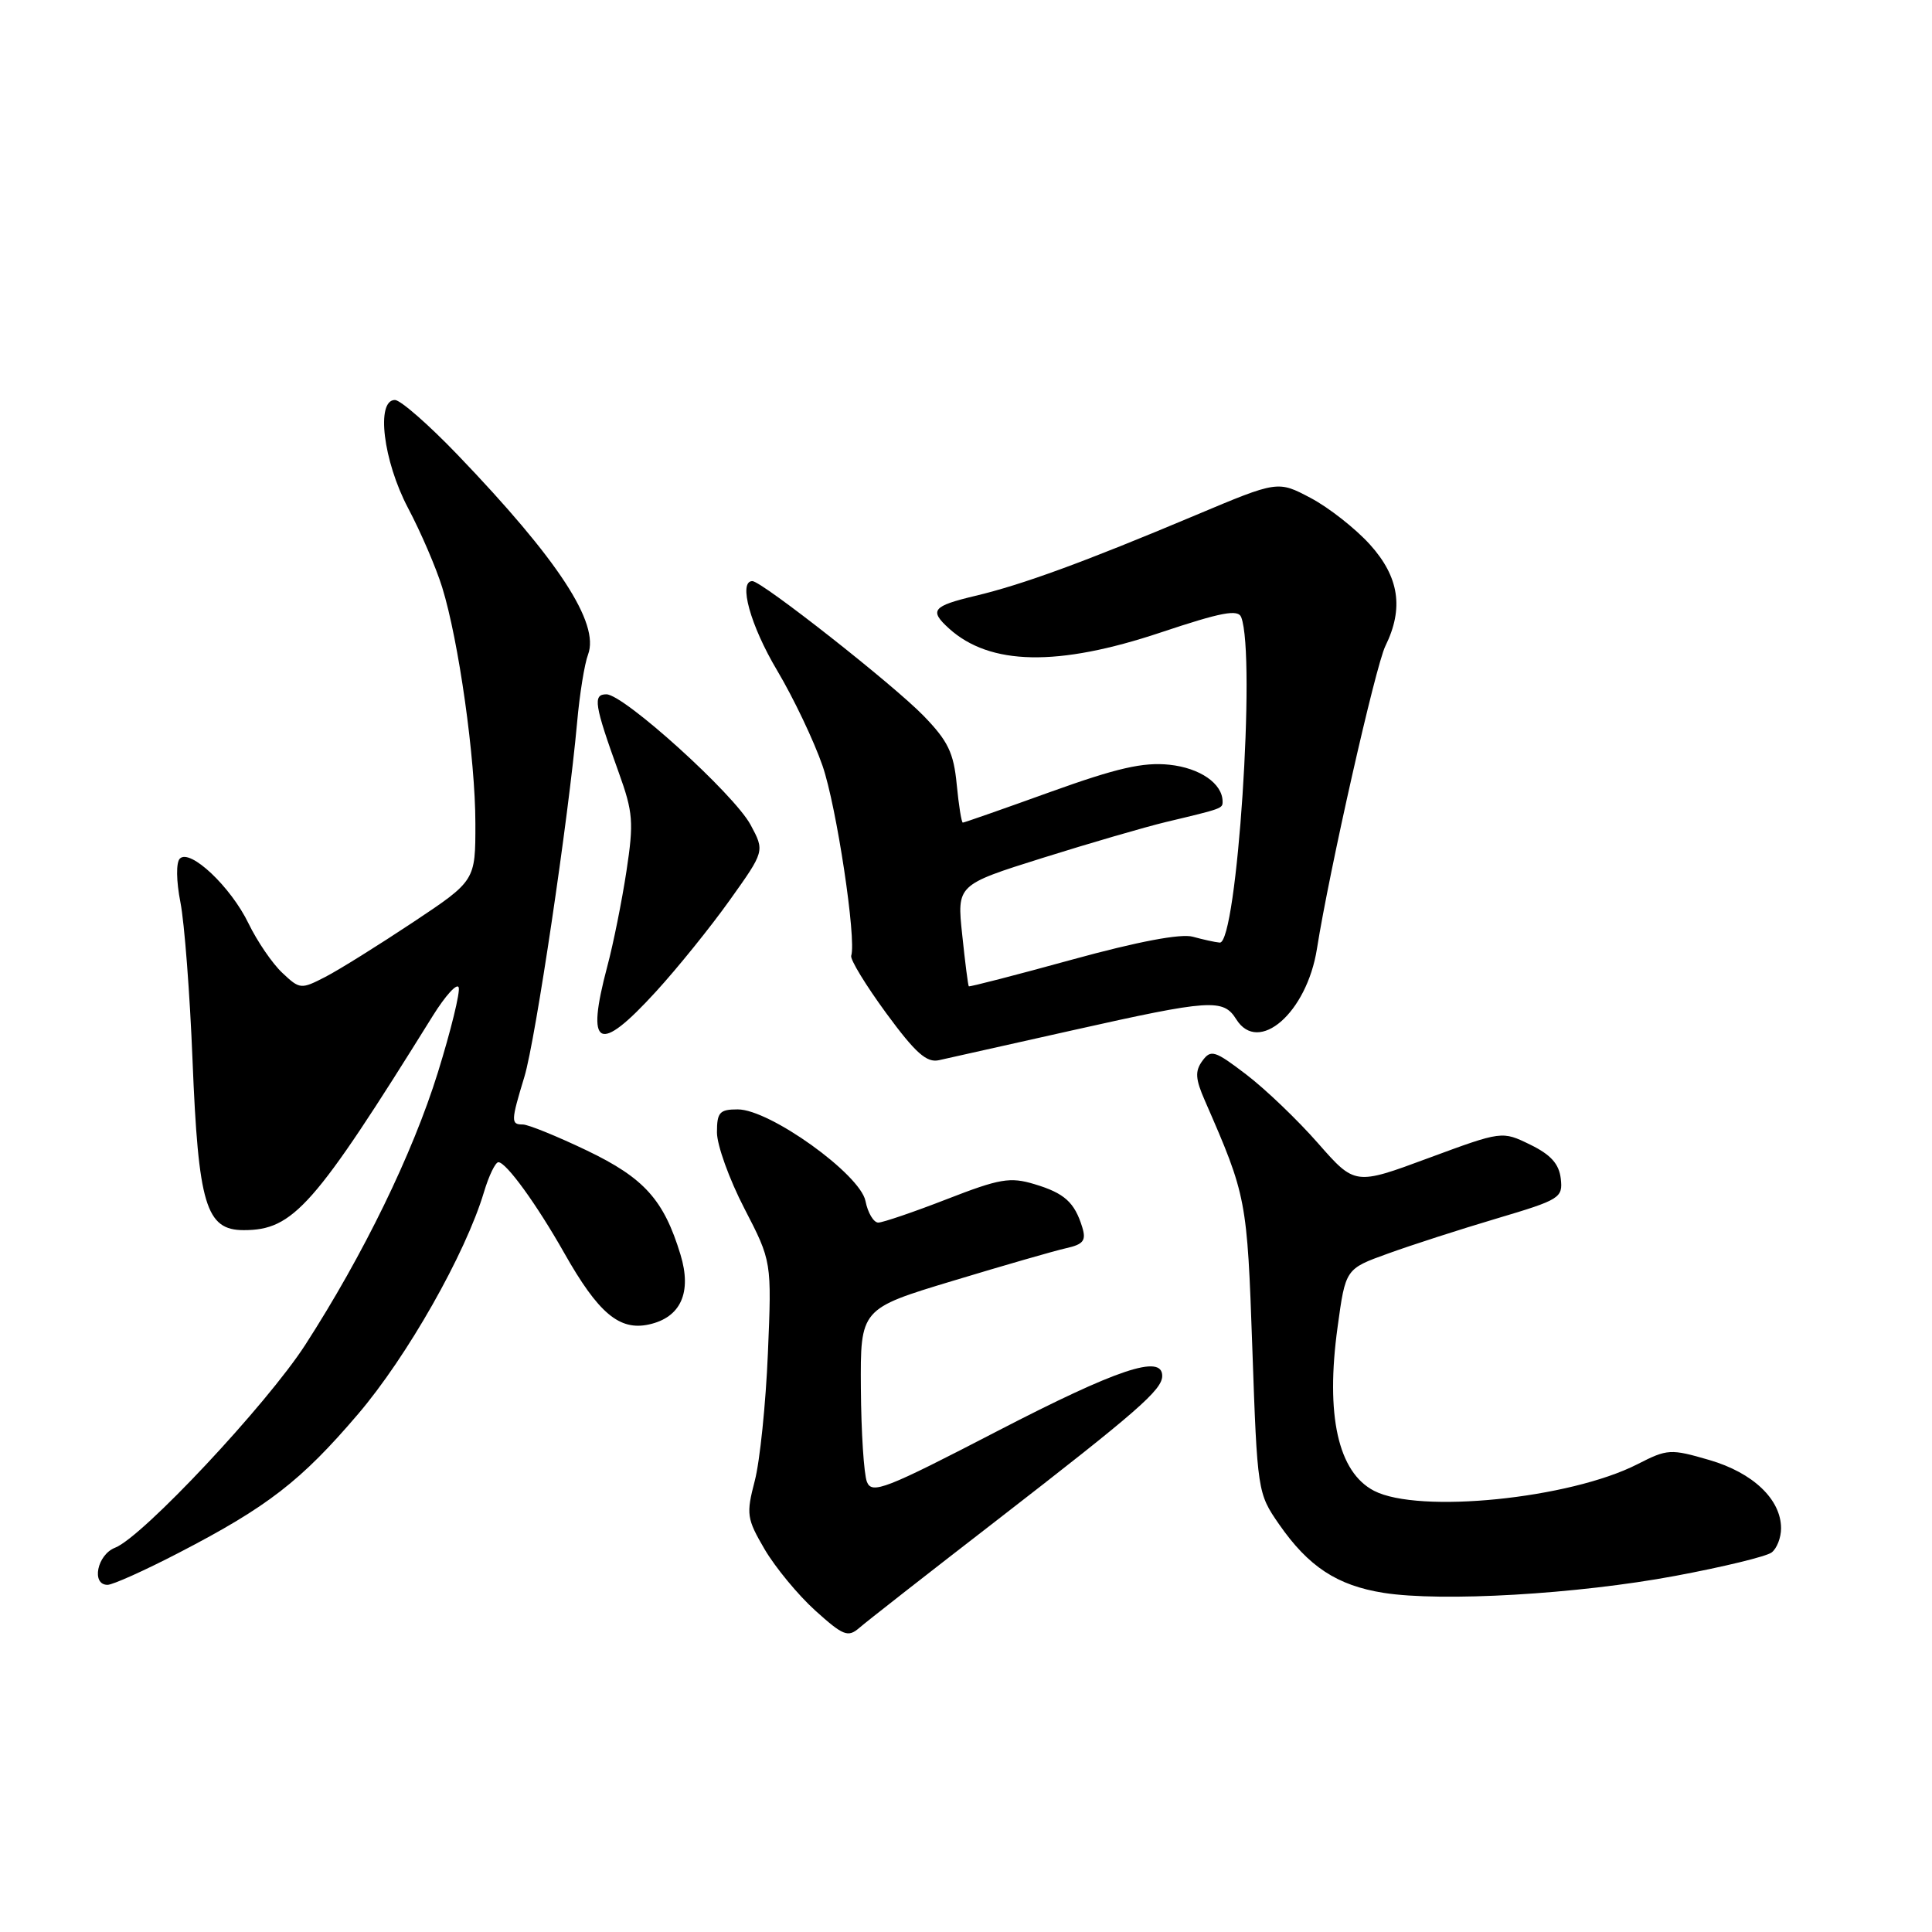 <?xml version="1.0" encoding="UTF-8" standalone="no"?>
<!DOCTYPE svg PUBLIC "-//W3C//DTD SVG 1.1//EN" "http://www.w3.org/Graphics/SVG/1.1/DTD/svg11.dtd" >
<svg xmlns="http://www.w3.org/2000/svg" xmlns:xlink="http://www.w3.org/1999/xlink" version="1.1" viewBox="0 0 256 256">
 <g >
 <path fill="currentColor"
d=" M 132.00 201.51 C 150.76 186.98 154.00 184.16 154.00 182.31 C 154.00 179.41 148.06 181.40 132.21 189.60 C 117.26 197.35 115.53 198.02 114.87 196.35 C 114.47 195.33 114.11 189.76 114.07 183.96 C 114.00 173.42 114.00 173.42 126.25 169.72 C 132.99 167.68 139.75 165.73 141.28 165.39 C 143.56 164.88 143.94 164.38 143.41 162.63 C 142.39 159.31 141.05 158.10 137.08 156.91 C 133.84 155.93 132.47 156.17 125.45 158.90 C 121.08 160.60 116.99 161.99 116.38 162.00 C 115.76 162.00 114.99 160.71 114.68 159.14 C 113.97 155.59 101.99 146.99 97.75 147.00 C 95.35 147.00 95.00 147.39 95.00 150.05 C 95.00 151.73 96.63 156.26 98.63 160.12 C 102.26 167.14 102.26 167.14 101.75 179.32 C 101.47 186.02 100.69 193.62 100.01 196.22 C 98.86 200.64 98.94 201.22 101.33 205.31 C 102.74 207.70 105.75 211.35 108.03 213.41 C 111.72 216.74 112.36 216.99 113.84 215.72 C 114.75 214.92 122.92 208.53 132.00 201.51 Z  M 222.00 208.81 C 228.32 207.63 234.06 206.24 234.75 205.71 C 235.44 205.19 236.00 203.75 236.00 202.51 C 236.00 198.68 232.28 195.14 226.50 193.46 C 221.35 191.96 220.95 191.98 216.96 194.02 C 208.00 198.59 188.00 200.61 182.07 197.54 C 177.30 195.07 175.62 187.55 177.24 175.82 C 178.29 168.13 178.29 168.13 183.90 166.11 C 186.98 164.99 193.46 162.90 198.31 161.46 C 206.73 158.96 207.10 158.72 206.81 156.17 C 206.58 154.22 205.49 153.00 202.76 151.67 C 199.03 149.85 199.03 149.85 189.28 153.45 C 179.54 157.06 179.54 157.06 174.64 151.48 C 171.95 148.41 167.68 144.32 165.15 142.39 C 160.96 139.19 160.45 139.03 159.32 140.57 C 158.32 141.94 158.39 142.97 159.67 145.88 C 165.18 158.50 165.25 158.86 165.94 178.66 C 166.60 197.65 166.64 197.87 169.48 201.97 C 173.38 207.59 177.17 210.08 183.32 211.06 C 191.05 212.28 209.01 211.24 222.00 208.81 Z  M 23.70 205.75 C 35.46 199.66 39.90 196.22 47.43 187.39 C 53.95 179.76 61.69 166.11 64.13 157.95 C 64.78 155.78 65.64 154.00 66.04 154.00 C 67.07 154.00 71.11 159.57 74.76 166.02 C 79.27 174.00 82.07 176.36 85.98 175.50 C 90.20 174.58 91.70 171.27 90.17 166.25 C 87.96 158.98 85.37 156.10 77.77 152.45 C 73.80 150.55 69.98 149.00 69.28 149.00 C 67.68 149.00 67.69 148.59 69.49 142.66 C 70.96 137.81 75.32 108.47 76.47 95.73 C 76.80 92.01 77.45 87.96 77.92 86.73 C 79.48 82.58 73.99 74.18 60.62 60.25 C 56.79 56.26 53.06 53.00 52.33 53.00 C 49.79 53.00 50.77 61.06 54.07 67.32 C 55.76 70.51 57.79 75.24 58.59 77.82 C 60.78 84.88 62.99 100.55 62.99 109.10 C 63.00 116.70 63.00 116.70 54.72 122.21 C 50.16 125.24 44.94 128.50 43.12 129.44 C 39.88 131.11 39.73 131.10 37.41 128.91 C 36.09 127.68 34.08 124.73 32.93 122.36 C 30.58 117.50 25.19 112.41 23.83 113.77 C 23.32 114.28 23.35 116.73 23.91 119.58 C 24.44 122.28 25.16 131.68 25.51 140.46 C 26.28 159.65 27.29 163.00 32.29 163.00 C 38.87 163.00 41.62 159.89 57.35 134.60 C 59.03 131.91 60.57 130.21 60.78 130.84 C 60.99 131.47 59.75 136.54 58.02 142.11 C 54.67 152.88 48.16 166.25 40.45 178.20 C 35.34 186.11 18.89 203.66 15.25 205.08 C 12.87 206.00 12.06 210.00 14.25 210.00 C 14.94 210.00 19.19 208.09 23.70 205.75 Z  M 142.16 136.51 C 160.42 132.42 162.09 132.31 163.81 135.06 C 166.76 139.78 173.16 134.19 174.50 125.73 C 176.13 115.40 182.27 88.23 183.57 85.60 C 186.03 80.60 185.40 76.45 181.52 72.15 C 179.60 70.03 176.08 67.26 173.68 65.99 C 169.32 63.68 169.32 63.68 158.41 68.27 C 143.65 74.48 135.51 77.46 129.25 78.95 C 123.55 80.31 123.09 80.87 125.75 83.28 C 131.18 88.19 140.17 88.36 153.79 83.81 C 161.87 81.11 164.05 80.70 164.47 81.79 C 166.44 86.92 163.91 125.10 161.62 124.90 C 161.00 124.85 159.40 124.49 158.05 124.12 C 156.48 123.68 150.77 124.76 142.07 127.15 C 134.63 129.20 128.46 130.79 128.37 130.69 C 128.27 130.58 127.88 127.52 127.50 123.88 C 126.79 117.25 126.79 117.25 138.15 113.68 C 144.39 111.72 151.75 109.58 154.50 108.92 C 161.97 107.14 162.00 107.13 162.00 106.22 C 162.00 103.83 159.01 101.76 154.94 101.33 C 151.47 100.97 148.02 101.76 139.20 104.93 C 132.99 107.17 127.76 109.00 127.58 109.00 C 127.40 109.00 127.04 106.72 126.77 103.94 C 126.37 99.74 125.61 98.18 122.39 94.86 C 118.41 90.75 100.93 77.00 99.69 77.00 C 97.80 77.00 99.43 82.88 102.97 88.83 C 105.16 92.51 107.86 98.20 108.99 101.47 C 110.85 106.86 113.50 124.47 112.79 126.64 C 112.63 127.13 114.72 130.55 117.42 134.24 C 121.31 139.54 122.79 140.85 124.42 140.48 C 125.57 140.23 133.55 138.44 142.16 136.51 Z  M 86.93 131.38 C 89.75 128.30 94.15 122.85 96.70 119.27 C 101.33 112.78 101.33 112.78 99.46 109.30 C 97.27 105.22 82.66 92.00 80.35 92.00 C 78.53 92.00 78.74 93.36 81.99 102.37 C 83.89 107.64 83.99 108.96 83.01 115.42 C 82.41 119.37 81.27 125.06 80.47 128.05 C 77.59 138.89 79.28 139.76 86.93 131.38 Z "/>
</g>
</svg>